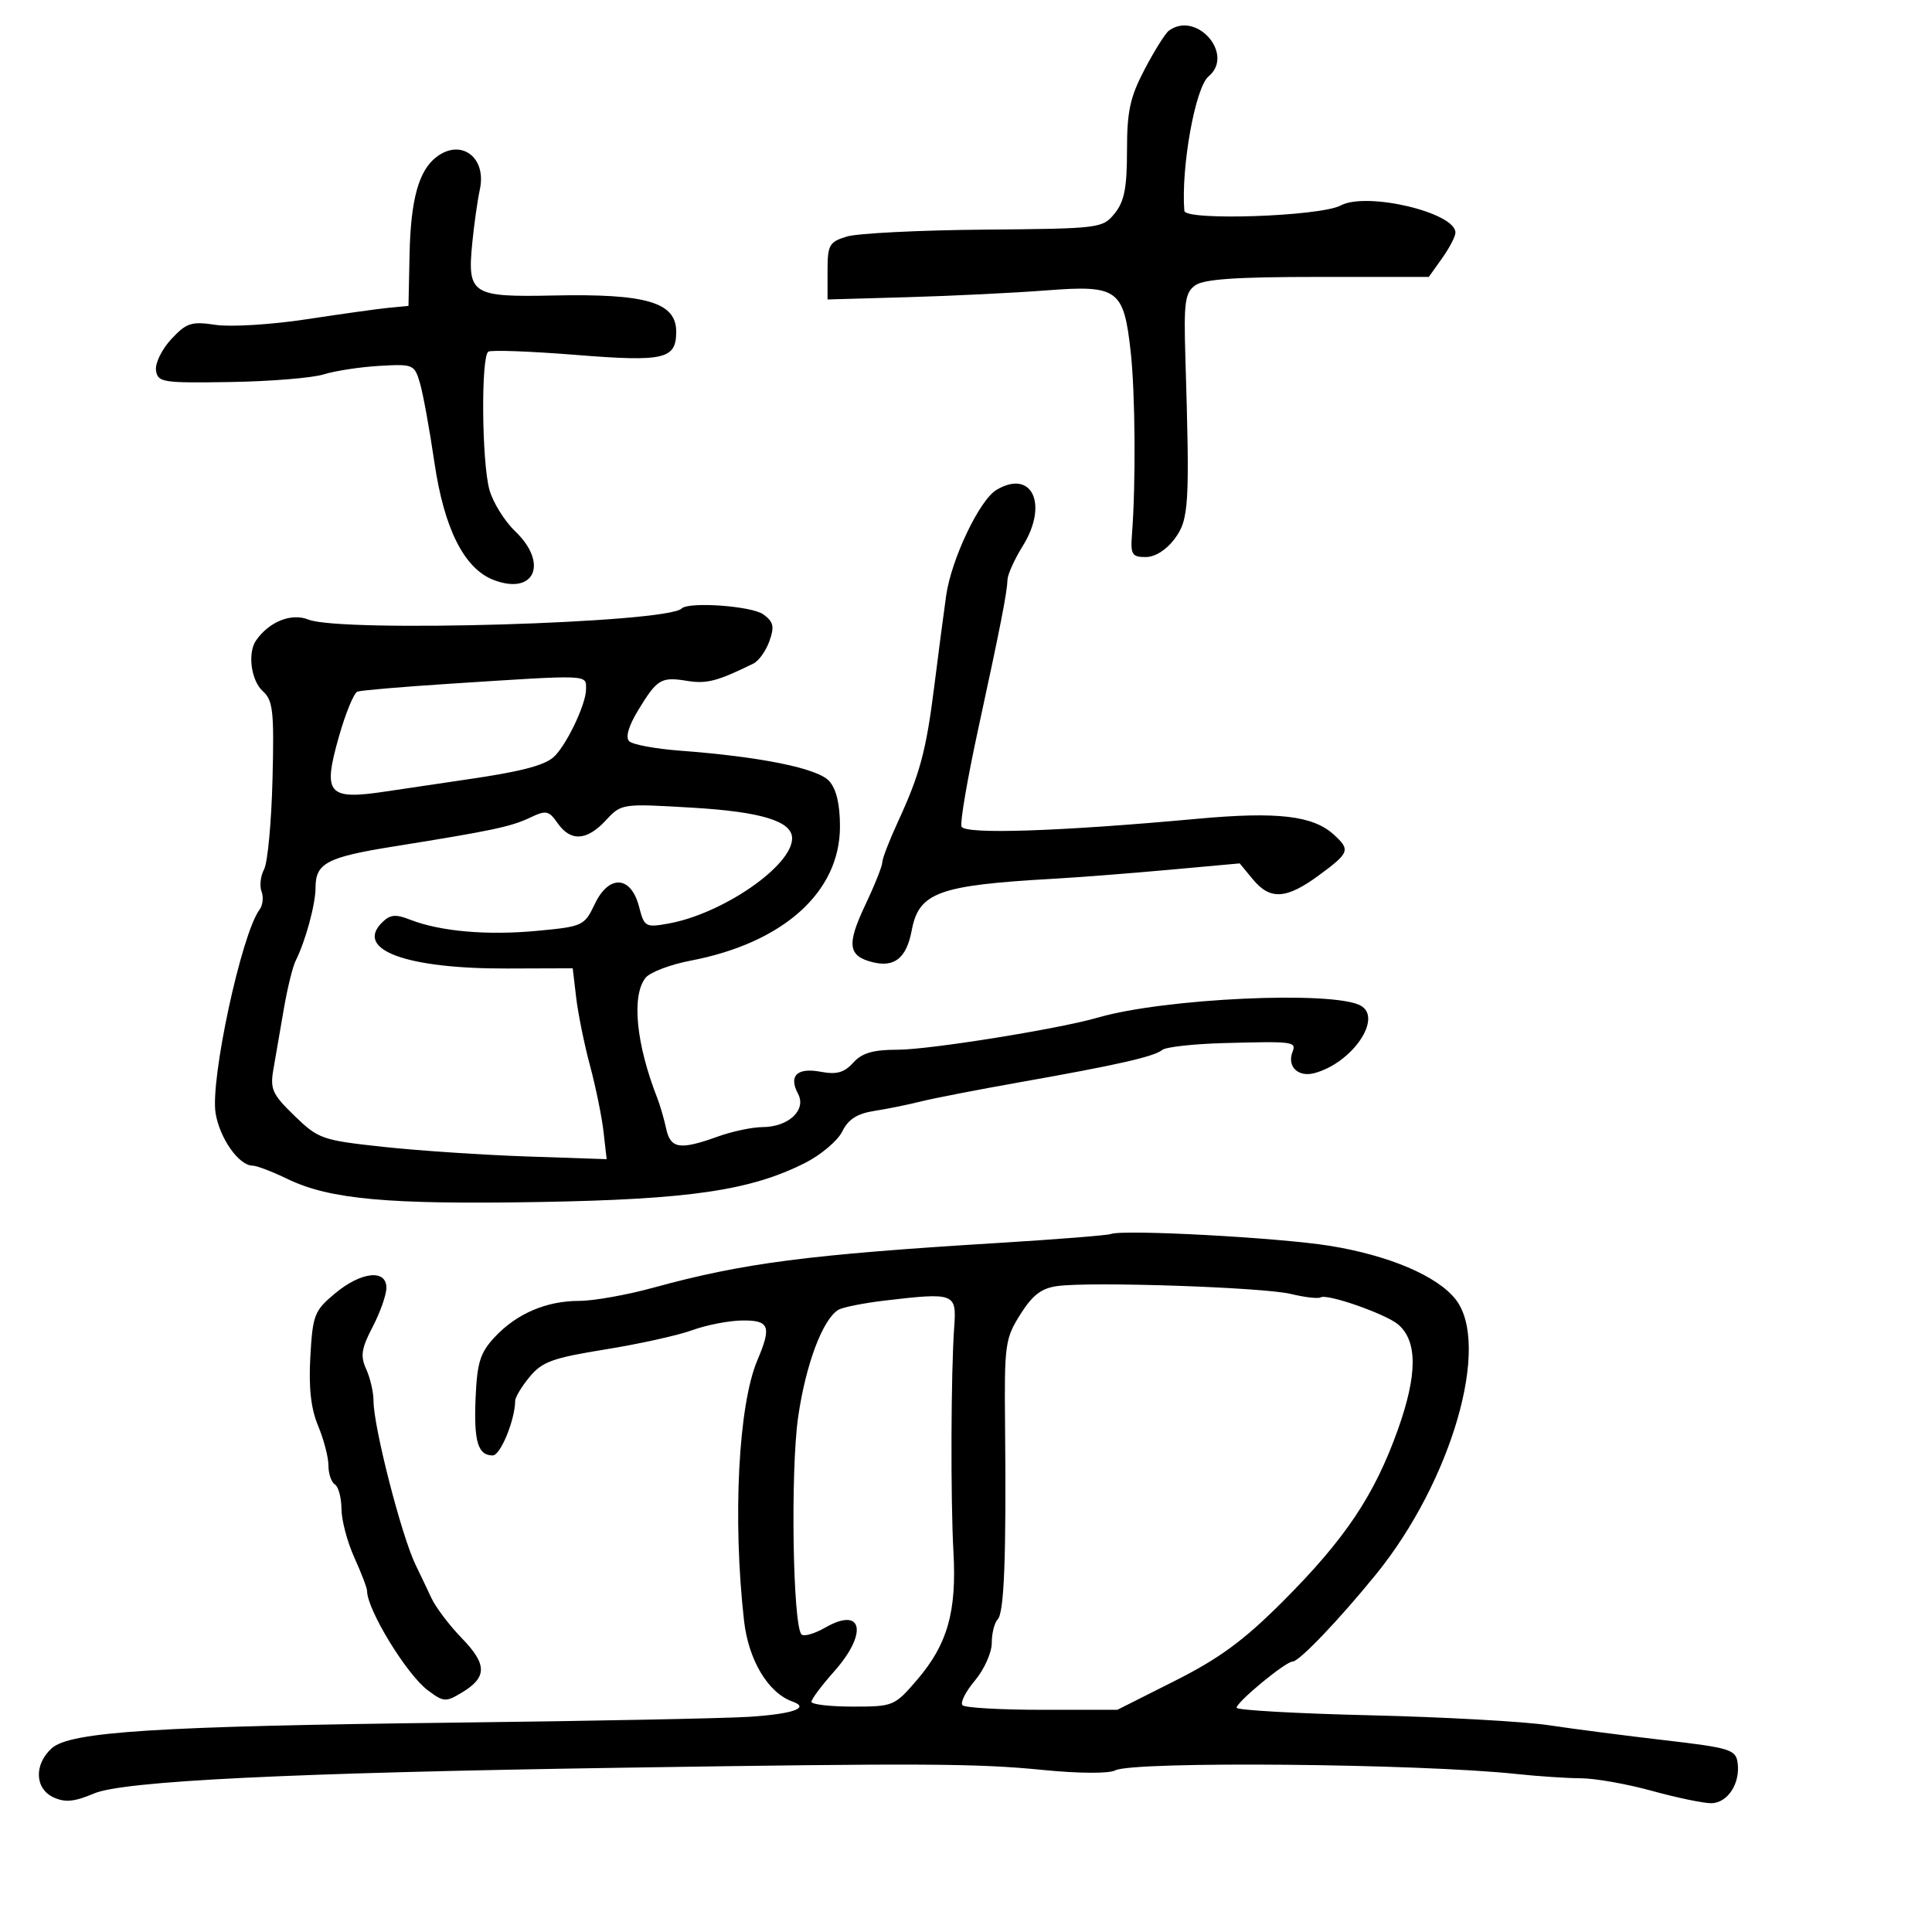 <svg xmlns="http://www.w3.org/2000/svg" width="300" height="300" viewBox="0 0 300 300" version="1.1">
	<path d="M 181.500 4.765 C 180.950 5.169, 179.262 7.859, 177.750 10.743 C 175.470 15.089, 175 17.251, 175 23.382 C 175 29.174, 174.585 31.290, 173.088 33.139 C 171.214 35.453, 170.815 35.503, 152.838 35.657 C 142.752 35.743, 133.150 36.225, 131.500 36.729 C 128.756 37.566, 128.500 38.022, 128.500 42.072 L 128.500 46.500 141 46.144 C 147.875 45.948, 157.528 45.476, 162.451 45.095 C 173.602 44.233, 174.497 44.886, 175.577 54.661 C 176.286 61.076, 176.382 75.108, 175.771 83 C 175.531 86.100, 175.773 86.500, 177.892 86.500 C 179.351 86.500, 181.105 85.401, 182.387 83.683 C 184.628 80.682, 184.762 78.439, 184.067 55.572 C 183.804 46.936, 184 45.473, 185.574 44.322 C 186.908 43.347, 191.905 43, 204.623 43 L 221.864 43 223.932 40.096 C 225.069 38.498, 226 36.710, 226 36.121 C 226 33, 212.220 29.741, 208.176 31.906 C 205.004 33.604, 184.027 34.321, 183.903 32.736 C 183.373 25.971, 185.606 13.572, 187.662 11.866 C 191.760 8.465, 185.805 1.603, 181.500 4.765 M 67.789 24.363 C 65.023 26.465, 63.774 30.972, 63.596 39.500 L 63.429 47.500 60.465 47.781 C 58.834 47.936, 53.054 48.742, 47.619 49.573 C 42.184 50.403, 35.829 50.797, 33.497 50.447 C 29.714 49.880, 28.969 50.119, 26.601 52.656 C 25.141 54.220, 24.070 56.400, 24.223 57.500 C 24.483 59.378, 25.190 59.489, 35.770 59.321 C 41.969 59.222, 48.494 58.688, 50.270 58.133 C 52.047 57.578, 55.938 56.984, 58.917 56.812 C 64.176 56.509, 64.360 56.587, 65.213 59.500 C 65.697 61.150, 66.706 66.692, 67.456 71.815 C 68.967 82.131, 72.095 88.325, 76.673 90.066 C 83.009 92.475, 85.199 87.481, 79.994 82.494 C 78.340 80.910, 76.543 78.013, 75.999 76.057 C 74.799 71.738, 74.671 55.321, 75.832 54.604 C 76.289 54.321, 82.396 54.548, 89.403 55.108 C 103.178 56.209, 105 55.787, 105 51.500 C 105 46.940, 100.364 45.576, 85.919 45.885 C 73.261 46.156, 72.553 45.701, 73.328 37.784 C 73.612 34.878, 74.145 31.110, 74.512 29.411 C 75.586 24.445, 71.611 21.460, 67.789 24.363 M 154.738 76.066 C 152.095 77.636, 147.717 86.834, 146.916 92.500 C 146.527 95.250, 145.701 101.550, 145.081 106.500 C 143.816 116.601, 142.851 120.198, 139.394 127.688 C 138.077 130.542, 137 133.342, 137 133.911 C 137 134.480, 135.825 137.427, 134.388 140.461 C 131.442 146.685, 131.664 148.448, 135.515 149.414 C 138.907 150.266, 140.770 148.744, 141.573 144.465 C 142.677 138.576, 145.727 137.463, 163.500 136.459 C 167.350 136.242, 175.450 135.615, 181.500 135.065 L 192.500 134.066 194.538 136.533 C 197.232 139.795, 199.730 139.644, 204.803 135.913 C 209.577 132.402, 209.731 131.972, 207.073 129.566 C 203.848 126.647, 198.296 126.007, 186 127.134 C 164.457 129.110, 149.779 129.595, 149.302 128.347 C 149.059 127.713, 150.212 120.963, 151.864 113.347 C 155.357 97.243, 156.371 92.075, 156.446 90 C 156.476 89.175, 157.543 86.822, 158.818 84.771 C 162.836 78.310, 160.250 72.793, 154.738 76.066 M 105.844 94.489 C 103.578 96.756, 52.949 98.252, 47.871 96.203 C 45.250 95.145, 41.789 96.528, 39.765 99.442 C 38.414 101.388, 38.981 105.672, 40.809 107.327 C 42.399 108.766, 42.581 110.423, 42.314 121.037 C 42.147 127.678, 41.560 133.953, 41.009 134.983 C 40.458 136.013, 40.281 137.568, 40.615 138.440 C 40.950 139.312, 40.806 140.582, 40.295 141.263 C 37.502 144.982, 32.606 167.710, 33.482 172.891 C 34.143 176.807, 37.112 181, 39.223 181 C 39.853 181, 42.293 181.931, 44.644 183.070 C 51.181 186.234, 60.224 187.059, 83.862 186.645 C 107.132 186.238, 116.547 184.851, 125 180.584 C 127.475 179.334, 130.079 177.134, 130.786 175.695 C 131.718 173.798, 133.095 172.918, 135.786 172.498 C 137.829 172.180, 141.075 171.521, 143 171.034 C 144.925 170.548, 151.900 169.193, 158.500 168.024 C 173.577 165.352, 179.200 164.075, 180.487 163.028 C 181.044 162.575, 185.325 162.100, 190 161.972 C 200.863 161.676, 201.316 161.734, 200.700 163.341 C 199.819 165.635, 201.590 167.324, 204.143 166.624 C 210.033 165.010, 214.769 158.017, 211.249 156.133 C 206.915 153.814, 180.812 155.013, 170.500 158.005 C 164.403 159.774, 144.309 163, 139.389 163 C 135.568 163, 133.858 163.499, 132.487 165.014 C 131.091 166.557, 129.912 166.887, 127.447 166.424 C 123.768 165.734, 122.419 167.046, 123.922 169.853 C 125.260 172.354, 122.447 174.994, 118.421 175.015 C 116.815 175.023, 113.700 175.679, 111.500 176.471 C 105.566 178.609, 104.123 178.390, 103.441 175.250 C 103.113 173.738, 102.492 171.600, 102.061 170.500 C 98.763 162.084, 98.036 154.584, 100.250 151.824 C 100.938 150.968, 104.081 149.773, 107.235 149.170 C 121.631 146.417, 130.429 138.521, 130.429 128.354 C 130.429 124.861, 129.871 122.515, 128.744 121.270 C 126.959 119.298, 118.133 117.504, 105.571 116.562 C 101.760 116.276, 98.215 115.615, 97.694 115.094 C 97.097 114.497, 97.607 112.731, 99.070 110.323 C 102.052 105.418, 102.637 105.067, 106.719 105.729 C 109.735 106.219, 111.413 105.778, 117 103.031 C 117.825 102.625, 118.940 101.058, 119.477 99.549 C 120.281 97.294, 120.113 96.556, 118.536 95.403 C 116.752 94.098, 106.941 93.392, 105.844 94.489 M 70 106.160 C 62.575 106.639, 56.050 107.194, 55.500 107.395 C 54.950 107.595, 53.648 110.770, 52.606 114.450 C 50.085 123.353, 50.885 124.266, 60 122.887 C 63.575 122.347, 69.200 121.512, 72.500 121.033 C 80.567 119.862, 84.239 118.939, 85.823 117.683 C 87.723 116.177, 91 109.439, 91 107.040 C 91 104.715, 91.849 104.751, 70 106.160 M 94.076 127.382 C 91.123 130.570, 88.616 130.718, 86.590 127.824 C 85.207 125.851, 84.808 125.772, 82.283 126.973 C 79.347 128.370, 76.290 129.016, 61.143 131.437 C 50.797 133.091, 49 134.033, 49 137.801 C 49 140.398, 47.446 146.121, 45.910 149.185 C 45.445 150.111, 44.617 153.486, 44.069 156.685 C 43.522 159.883, 42.798 164.075, 42.461 166 C 41.914 169.120, 42.269 169.908, 45.723 173.257 C 49.439 176.859, 50.006 177.057, 59.549 178.087 C 65.022 178.677, 75.058 179.348, 81.850 179.577 L 94.201 179.995 93.718 175.747 C 93.452 173.411, 92.510 168.800, 91.624 165.500 C 90.738 162.200, 89.769 157.443, 89.472 154.928 L 88.931 150.356 78.715 150.389 C 63.121 150.439, 55.079 147.492, 59.298 143.274 C 60.567 142.005, 61.409 141.915, 63.684 142.807 C 68.335 144.631, 75.601 145.272, 83.365 144.545 C 90.510 143.875, 90.740 143.768, 92.365 140.361 C 94.561 135.755, 97.987 135.968, 99.229 140.788 C 100.042 143.939, 100.231 144.048, 103.788 143.410 C 112.196 141.902, 123 134.461, 123 130.179 C 123 127.516, 118.221 126.049, 107.473 125.414 C 96.552 124.768, 96.488 124.777, 94.076 127.382 M 172.500 191.615 C 171.950 191.823, 164.075 192.449, 155 193.005 C 125.459 194.816, 115.411 196.120, 101.415 199.960 C 97.325 201.082, 92.168 202, 89.957 202 C 84.838 202, 80.227 203.975, 76.818 207.627 C 74.569 210.036, 74.090 211.550, 73.853 217 C 73.556 223.823, 74.199 226, 76.512 226 C 77.713 226, 79.968 220.505, 79.999 217.500 C 80.005 216.950, 81.020 215.277, 82.255 213.782 C 84.179 211.453, 85.857 210.846, 94 209.537 C 99.225 208.697, 105.300 207.352, 107.500 206.549 C 109.700 205.745, 113.188 205.068, 115.250 205.044 C 119.476 204.994, 119.841 205.953, 117.604 211.216 C 114.655 218.152, 113.748 235.844, 115.532 251.651 C 116.225 257.788, 119.272 262.876, 123.060 264.216 C 125.829 265.197, 123.136 266.146, 116.345 266.584 C 112.580 266.827, 92.175 267.232, 71 267.485 C 24.267 268.042, 10.885 268.889, 8.029 271.473 C 5.250 273.989, 5.400 277.769, 8.332 279.105 C 10.118 279.919, 11.580 279.776, 14.582 278.495 C 19.139 276.549, 45.017 275.281, 96.136 274.498 C 143.464 273.773, 151.659 273.815, 162 274.842 C 167.509 275.389, 172.198 275.416, 173.161 274.905 C 175.911 273.447, 220.372 273.847, 235.500 275.466 C 238.800 275.819, 243.300 276.118, 245.500 276.130 C 247.700 276.141, 252.641 277.017, 256.480 278.076 C 260.319 279.134, 264.466 280, 265.695 280 C 268.258 280, 270.271 276.919, 269.813 273.698 C 269.525 271.679, 268.607 271.396, 258.500 270.222 C 252.450 269.520, 244.350 268.472, 240.500 267.893 C 236.650 267.315, 224.162 266.620, 212.750 266.349 C 201.338 266.077, 192.008 265.550, 192.018 265.178 C 192.042 264.264, 199.641 258, 200.725 258 C 201.739 258, 207.913 251.543, 213.656 244.475 C 225.405 230.017, 231.551 208.784, 226.022 201.755 C 223.164 198.122, 215.680 194.938, 206.500 193.452 C 198.634 192.178, 174.458 190.871, 172.500 191.615 M 52.003 200.856 C 48.814 203.519, 48.555 204.183, 48.190 210.647 C 47.916 215.500, 48.278 218.731, 49.399 221.413 C 50.280 223.520, 51 226.288, 51 227.563 C 51 228.838, 51.450 230.160, 52 230.500 C 52.550 230.840, 53.010 232.554, 53.022 234.309 C 53.034 236.064, 53.934 239.462, 55.022 241.859 C 56.110 244.257, 57 246.590, 57 247.044 C 57 249.955, 63.149 260.017, 66.425 262.465 C 68.904 264.318, 69.209 264.337, 71.777 262.784 C 75.665 260.432, 75.645 258.429, 71.693 254.361 C 69.786 252.397, 67.671 249.601, 66.991 248.146 C 66.312 246.691, 65.208 244.375, 64.538 243 C 62.350 238.512, 58 221.566, 58 217.533 C 58 216.191, 57.490 213.975, 56.867 212.608 C 55.933 210.557, 56.108 209.406, 57.867 206.030 C 59.040 203.780, 60 201.052, 60 199.969 C 60 197.029, 56.064 197.466, 52.003 200.856 M 164.221 199.693 C 161.719 200.027, 160.349 201.071, 158.439 204.096 C 156.073 207.845, 155.943 208.785, 156.065 221.281 C 156.265 241.665, 155.934 250.412, 154.924 251.450 C 154.416 251.972, 154 253.625, 154 255.123 C 154 256.621, 152.819 259.250, 151.376 260.966 C 149.932 262.681, 149.069 264.403, 149.458 264.791 C 149.847 265.180, 155.415 265.498, 161.832 265.499 L 173.500 265.500 182.435 261 C 189.350 257.517, 193.132 254.738, 199.161 248.707 C 208.858 239.005, 213.404 232.226, 217.047 222.034 C 220.103 213.484, 220.128 208.274, 217.126 205.681 C 215.236 204.048, 206.072 200.837, 205.070 201.457 C 204.696 201.688, 202.614 201.448, 200.445 200.924 C 196.159 199.888, 169.538 198.984, 164.221 199.693 M 137.427 201.948 C 134.087 202.341, 130.818 202.995, 130.163 203.399 C 127.736 204.899, 125.135 211.826, 123.946 219.955 C 122.731 228.268, 123.099 252.432, 124.462 253.795 C 124.829 254.162, 126.490 253.681, 128.153 252.727 C 133.975 249.386, 134.807 253.607, 129.501 259.568 C 127.576 261.731, 126.001 263.837, 126.001 264.250 C 126 264.663, 128.890 265, 132.422 265 C 138.727 265, 138.909 264.924, 142.437 260.803 C 147.131 255.319, 148.565 250.260, 148.052 241 C 147.594 232.728, 147.662 213.038, 148.173 206 C 148.550 200.806, 148.210 200.678, 137.427 201.948" stroke="none" fill="black" fill-rule="evenodd"/>
</svg>
